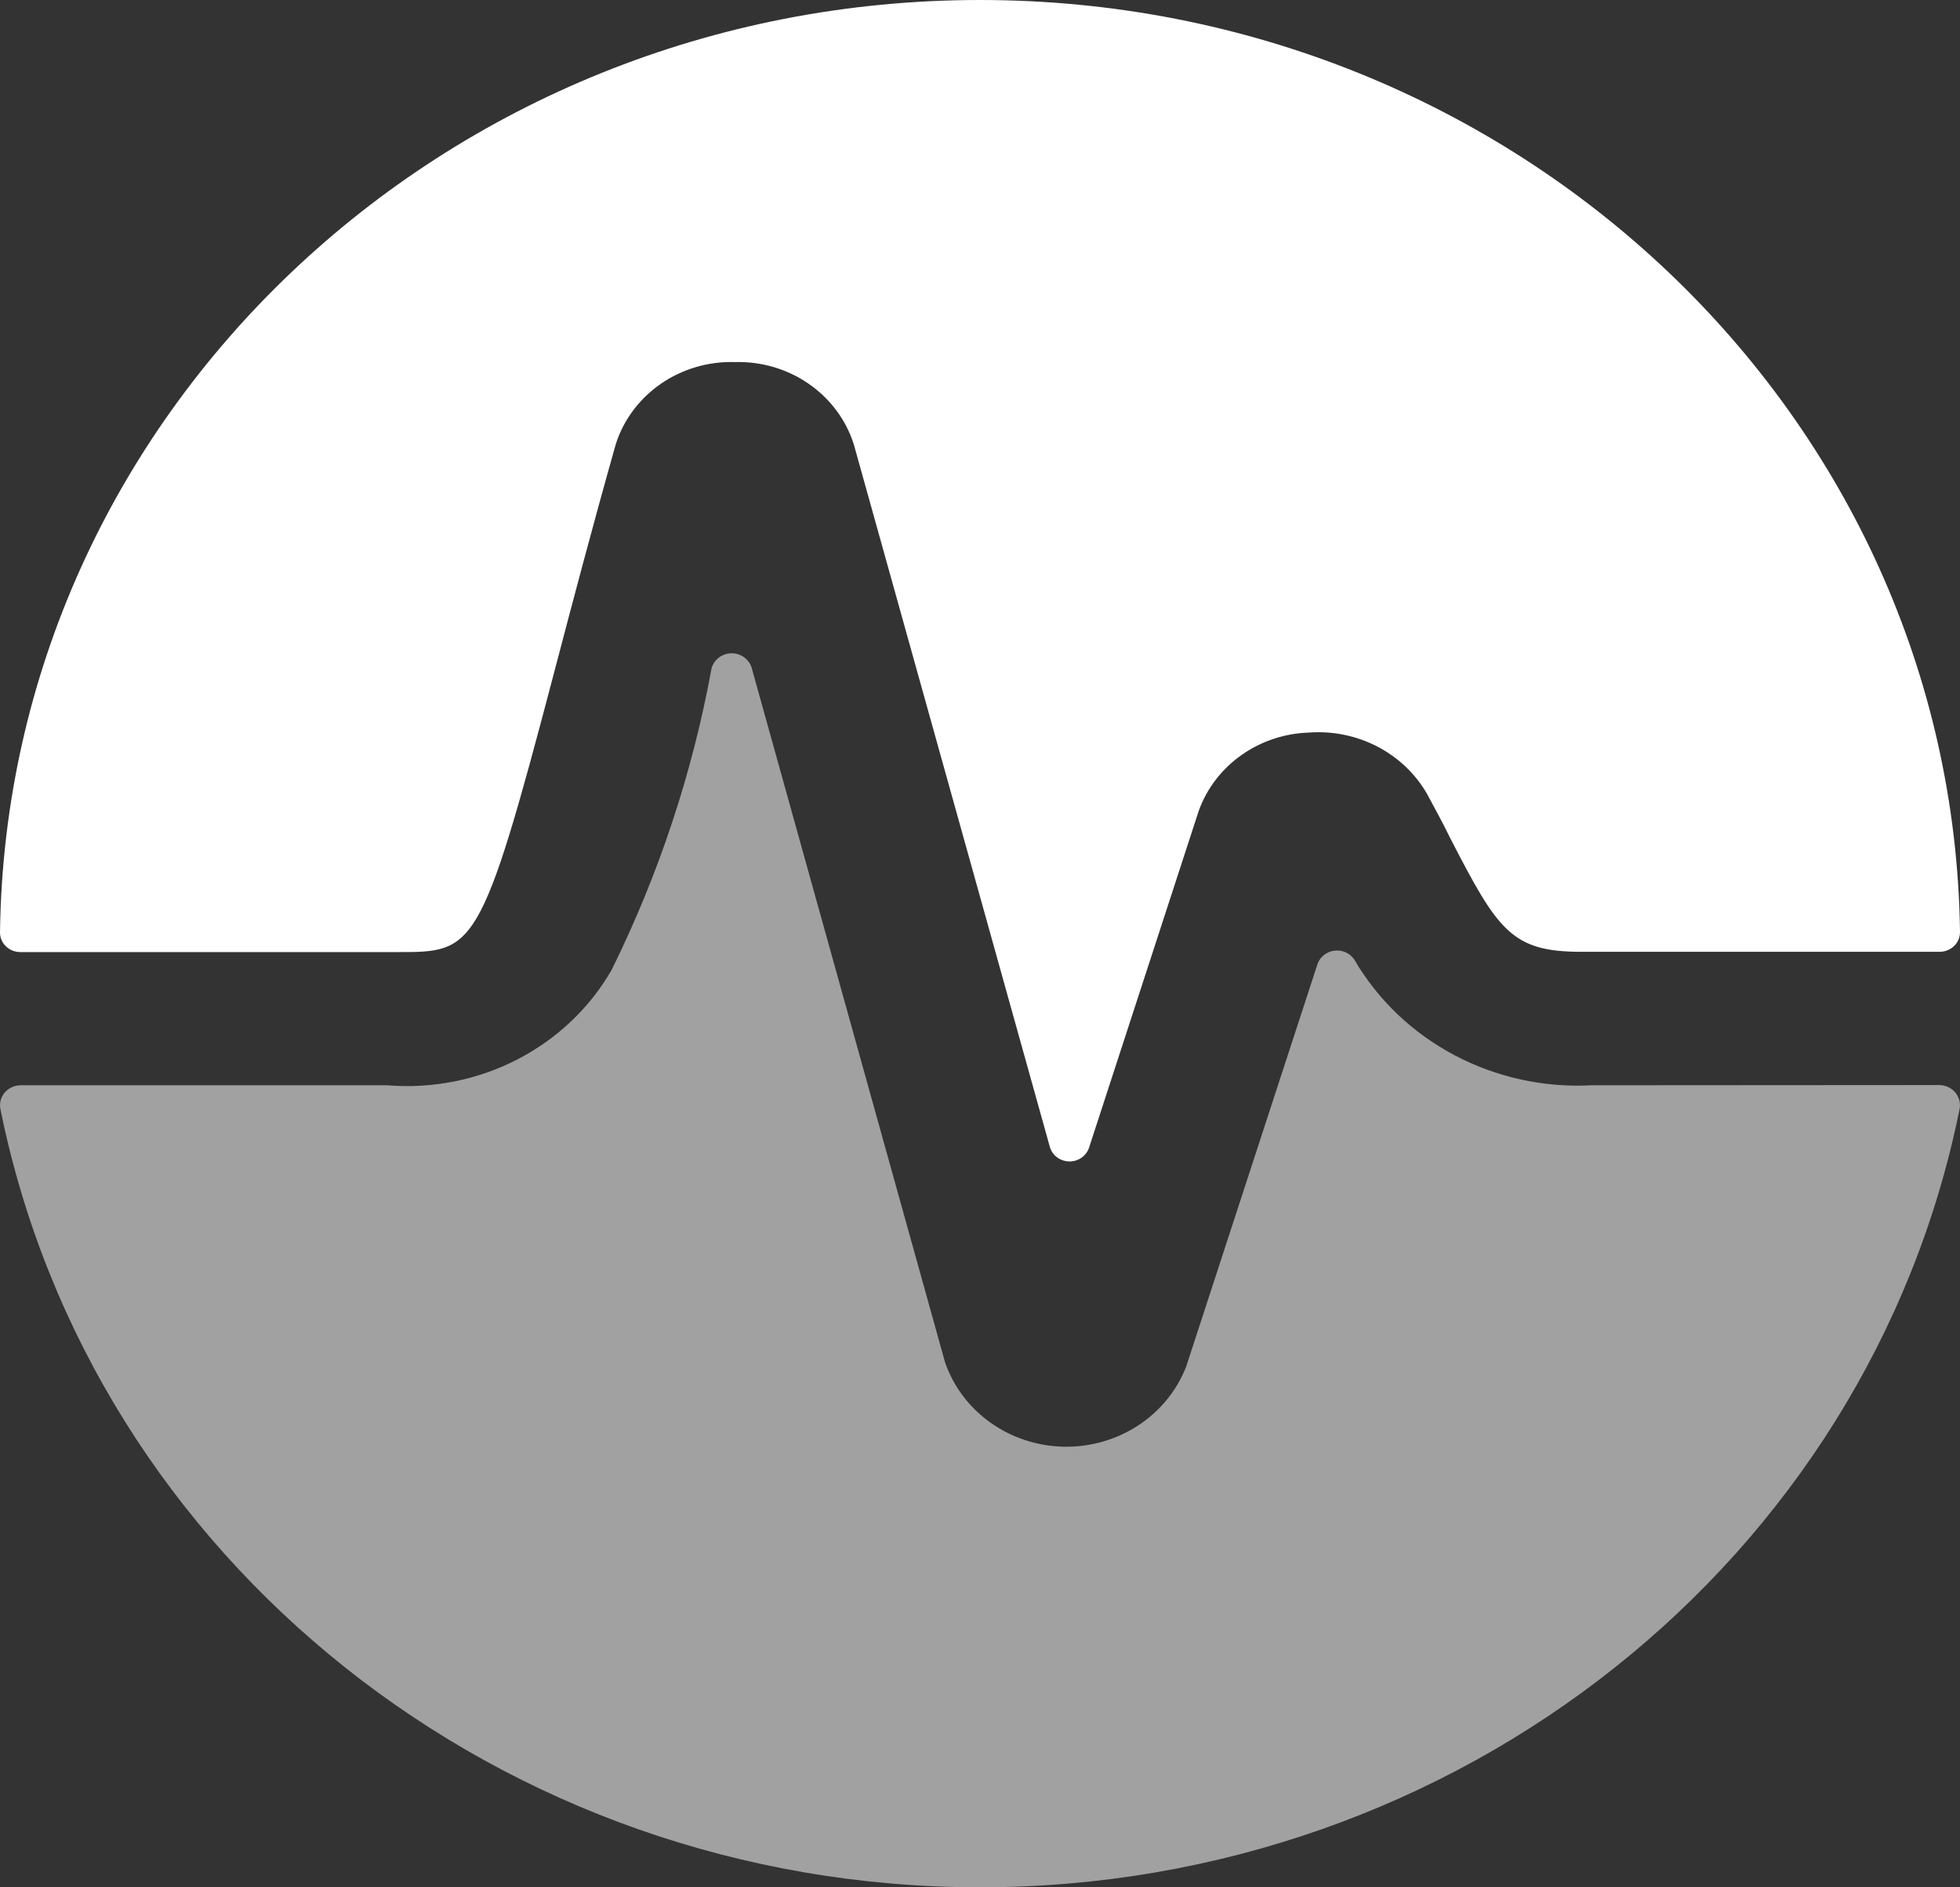 <svg width="27px" height="26px" viewBox="0 0 27 26" version="1.1" xmlns="http://www.w3.org/2000/svg" xmlns:xlink="http://www.w3.org/1999/xlink">
    <rect x="0" y="0" width="27" height="26" fill="#333333" stroke="none"/>
    <defs></defs>
    <g id="Page-1" stroke="none" stroke-width="1" fill="none" fill-rule="evenodd">
        <g id="Dark-Sidebar" transform="translate(-25, -18)" fill="#FFFFFF" fill-rule="nonzero">
            <g id="Group" transform="translate(25, 18)">
                <g id="Bold">
                    <path d="M21.926,14.951 C20.583,15.022 19.315,14.35 18.656,13.219 C18.596,13.13 18.488,13.082 18.379,13.097 C18.27,13.112 18.179,13.186 18.147,13.288 L16.34,18.827 C16.078,19.501 15.404,19.943 14.657,19.93 C13.91,19.916 13.253,19.45 13.018,18.766 L10.356,9.205 C10.322,9.083 10.207,8.998 10.075,9 C9.944,9.002 9.831,9.09 9.801,9.213 C9.538,10.649 9.076,12.044 8.426,13.361 C7.81,14.432 6.6,15.055 5.334,14.951 L0.286,14.951 C0.201,14.951 0.12,14.988 0.065,15.051 C0.011,15.115 -0.011,15.199 0.006,15.28 C1.265,21.506 6.922,26 13.5,26 C20.078,26 25.735,21.506 26.994,15.28 C27.011,15.199 26.989,15.115 26.935,15.05 C26.881,14.986 26.8,14.949 26.714,14.948 C23.522,14.95 21.926,14.951 21.926,14.951 Z" id="Shape" opacity="0.54"></path>
                    <path d="M5.483,13.116 C6.536,13.116 6.622,13.116 7.636,9.254 C7.868,8.371 8.14,7.333 8.485,6.111 C8.709,5.424 9.379,4.965 10.126,4.988 C10.874,4.968 11.544,5.432 11.762,6.123 L14.462,15.799 C14.494,15.915 14.602,15.997 14.727,16 C14.852,16.003 14.964,15.926 15.002,15.811 L16.515,11.165 C16.742,10.54 17.345,10.114 18.032,10.092 C18.696,10.043 19.33,10.371 19.655,10.931 C19.768,11.141 19.88,11.345 19.976,11.543 C20.63,12.813 20.82,13.112 21.776,13.112 L26.719,13.112 C26.794,13.112 26.867,13.083 26.92,13.031 C26.973,12.979 27.002,12.908 27,12.836 C26.903,5.719 20.886,-0.001 13.498,1.84496545e-07 C6.109,0.001 0.094,5.723 8.19668591e-05,12.84 C-0.002,12.913 0.027,12.984 0.081,13.036 C0.134,13.088 0.208,13.117 0.284,13.116 L5.483,13.116 Z" id="Shape"></path>
                </g>
            </g>
        </g>
    </g>
</svg>
